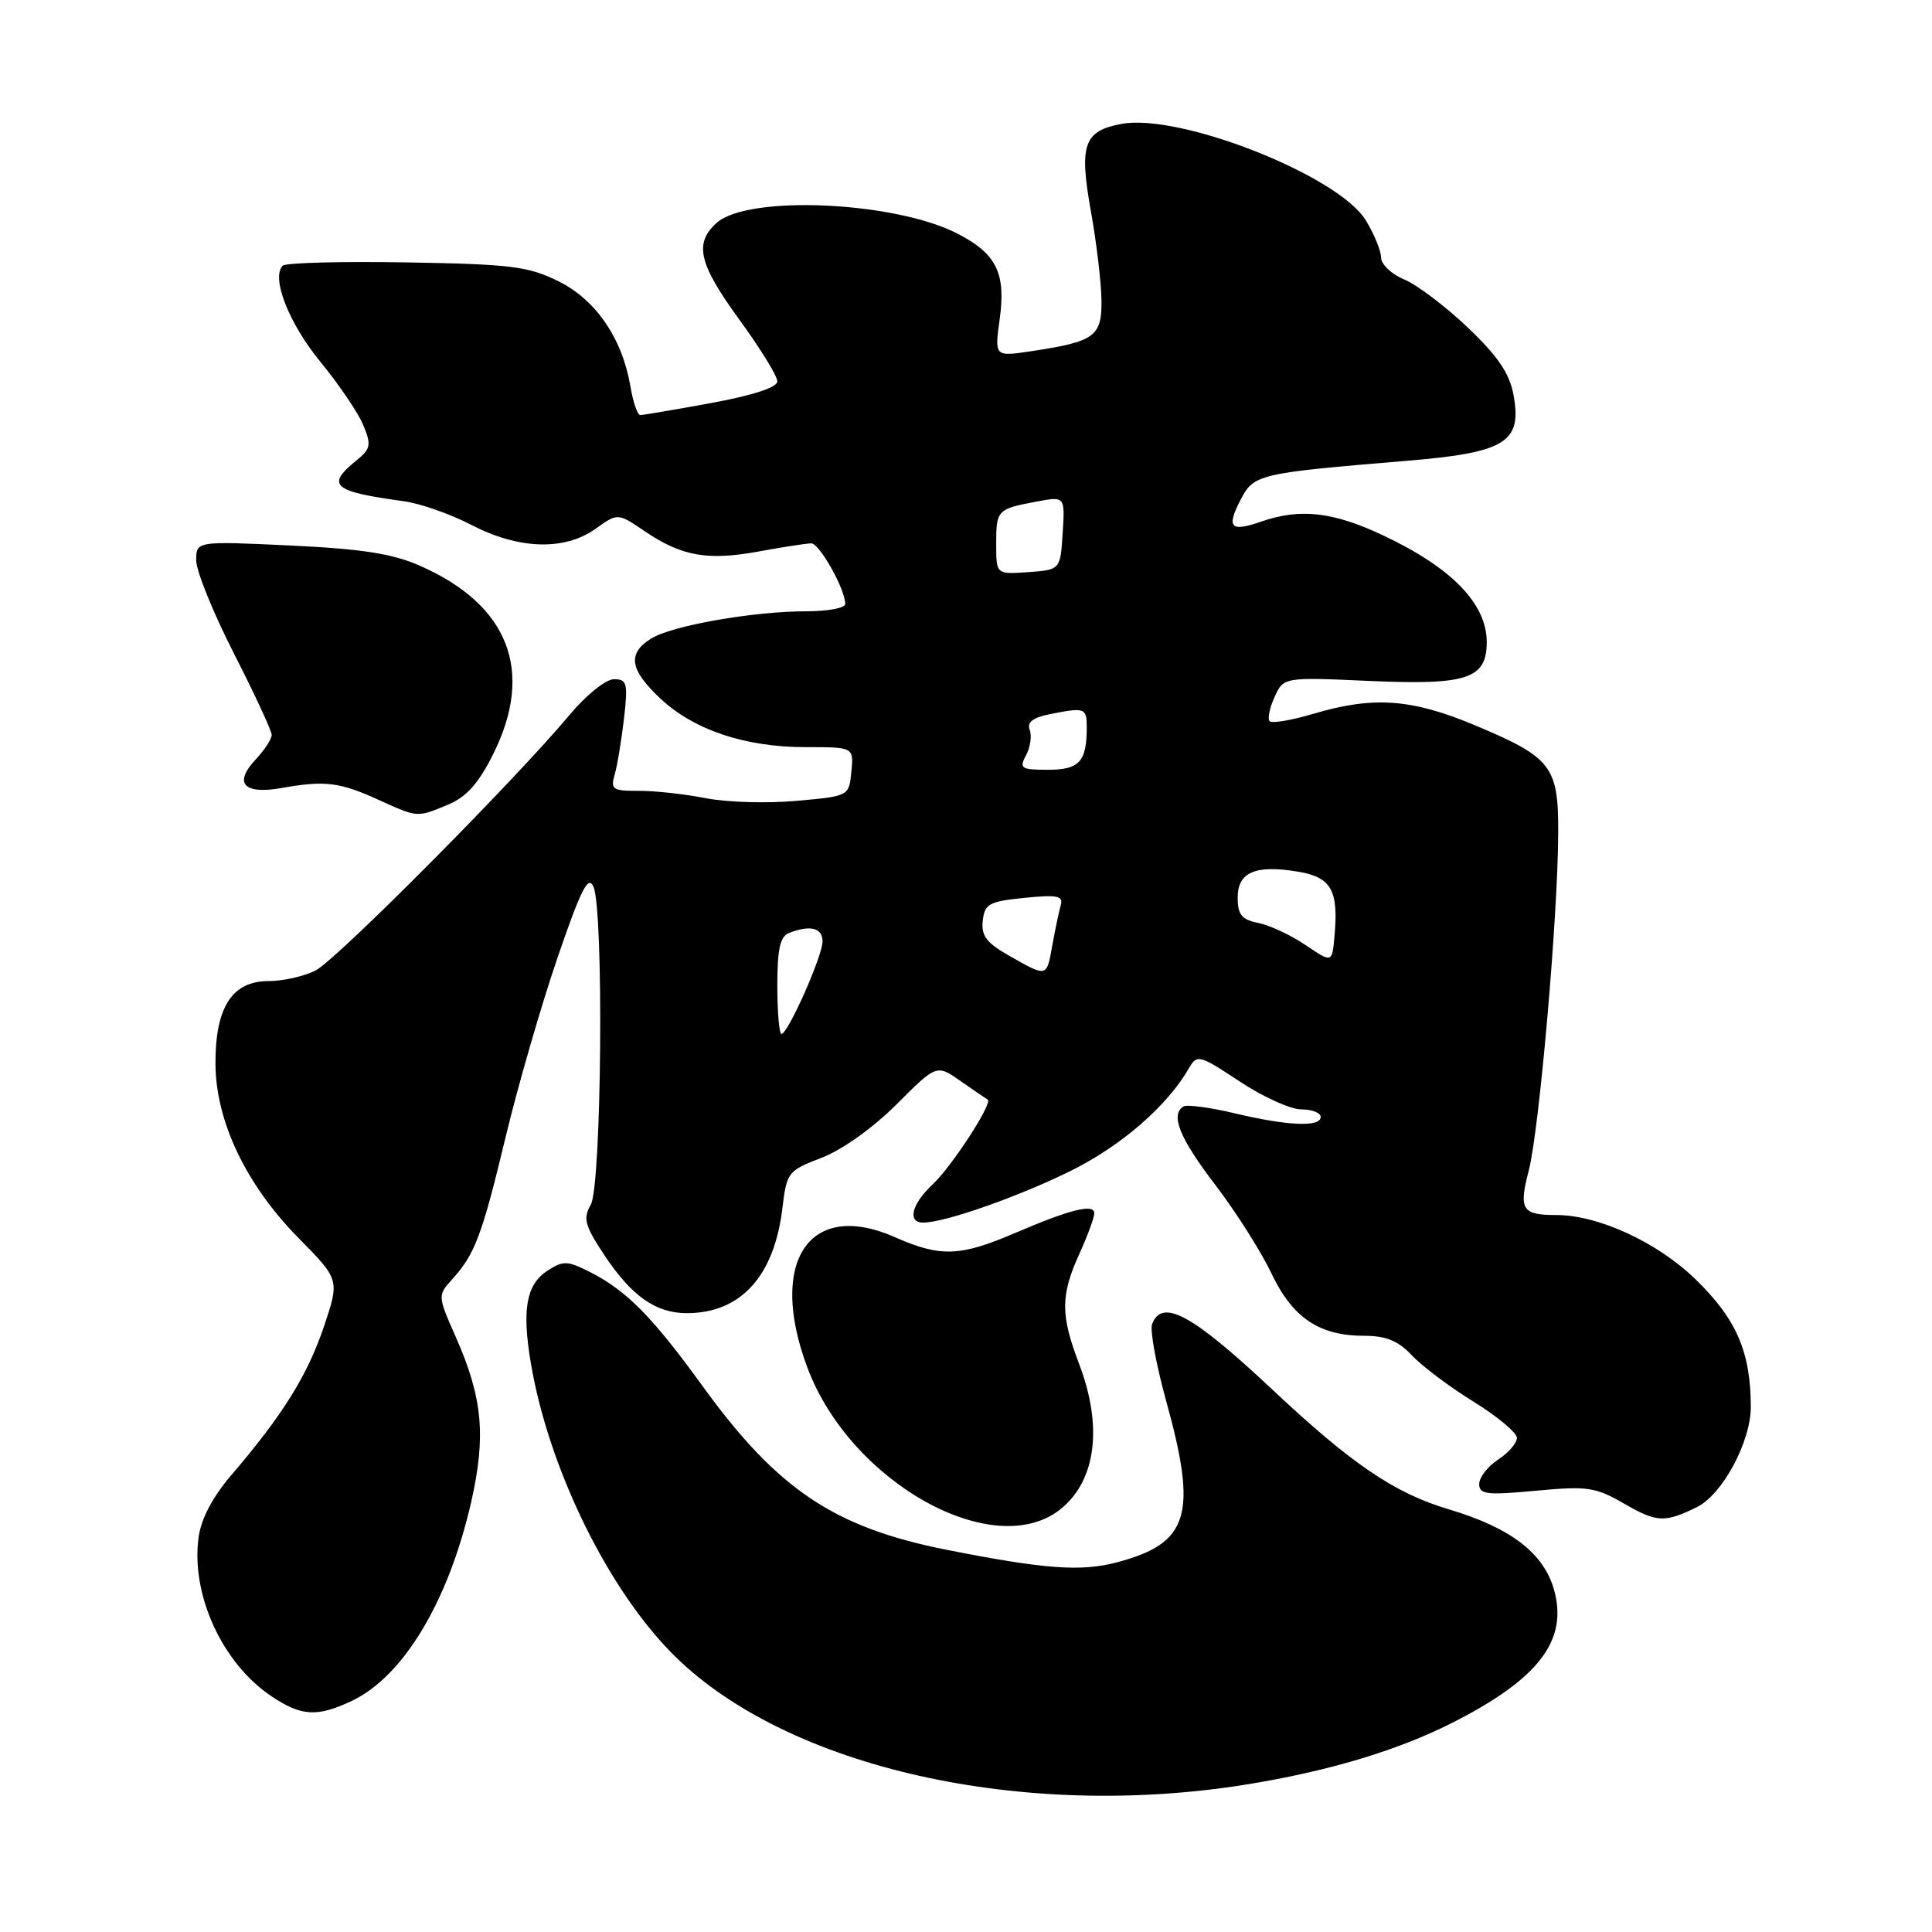<?xml version="1.0" encoding="UTF-8" standalone="no"?>
<!DOCTYPE svg PUBLIC "-//W3C//DTD SVG 1.1//EN" "http://www.w3.org/Graphics/SVG/1.1/DTD/svg11.dtd" >
<svg xmlns="http://www.w3.org/2000/svg" xmlns:xlink="http://www.w3.org/1999/xlink" version="1.1" viewBox="0 0 256 256">
 <g >
 <path fill="currentColor"
d=" M 165.00 236.48 C 175.91 234.73 185.12 231.98 192.41 228.29 C 203.85 222.50 207.78 217.39 205.93 210.70 C 204.57 205.80 200.19 202.44 191.94 199.98 C 184.77 197.85 179.08 193.98 168.50 184.04 C 157.97 174.16 153.98 171.99 152.66 175.45 C 152.35 176.24 153.20 180.85 154.54 185.70 C 158.70 200.72 157.55 204.48 148.03 207.01 C 143.25 208.28 138.49 207.93 125.50 205.37 C 110.56 202.42 103.04 197.39 93.12 183.70 C 86.44 174.47 83.00 170.99 78.17 168.55 C 75.16 167.03 74.63 167.01 72.49 168.41 C 69.75 170.21 69.15 173.51 70.32 180.50 C 72.67 194.60 80.67 210.89 89.50 219.53 C 104.55 234.27 135.43 241.20 165.00 236.48 Z  M 46.63 225.37 C 53.47 222.12 59.44 212.16 62.44 199.00 C 64.42 190.27 63.95 185.21 60.40 177.17 C 58.00 171.76 57.99 171.63 59.86 169.58 C 62.93 166.20 63.84 163.79 66.96 150.82 C 68.58 144.04 71.68 133.32 73.84 127.00 C 76.98 117.83 77.95 115.90 78.64 117.50 C 80.02 120.71 79.72 157.12 78.28 159.63 C 77.23 161.46 77.48 162.38 80.06 166.28 C 83.68 171.74 86.89 174.00 91.01 174.00 C 98.16 174.00 102.61 169.10 103.68 160.03 C 104.24 155.34 104.42 155.11 108.87 153.41 C 111.57 152.38 115.68 149.45 118.79 146.34 C 124.11 141.02 124.11 141.02 127.30 143.26 C 129.06 144.49 130.67 145.59 130.87 145.70 C 131.61 146.11 126.13 154.55 123.60 156.92 C 120.80 159.53 120.18 162.00 122.32 162.00 C 125.17 162.00 134.86 158.61 141.83 155.17 C 148.59 151.83 154.69 146.53 157.58 141.48 C 158.61 139.69 158.97 139.79 164.25 143.29 C 167.32 145.33 171.00 147.00 172.42 147.00 C 173.84 147.00 175.00 147.45 175.00 148.00 C 175.00 149.38 170.61 149.19 163.57 147.51 C 160.32 146.74 157.28 146.33 156.82 146.61 C 155.04 147.71 156.28 150.78 161.03 157.00 C 163.76 160.57 167.10 165.84 168.46 168.71 C 171.27 174.62 174.80 177.00 180.78 177.00 C 183.65 177.00 185.28 177.67 187.08 179.59 C 188.41 181.01 192.09 183.78 195.25 185.73 C 198.41 187.68 201.00 189.84 201.00 190.53 C 201.00 191.21 199.88 192.51 198.50 193.41 C 197.13 194.31 196.00 195.76 196.00 196.64 C 196.00 198.02 197.01 198.14 203.51 197.53 C 210.37 196.89 211.40 197.04 215.26 199.27 C 219.54 201.74 220.58 201.79 224.83 199.71 C 228.22 198.06 232.00 191.04 231.99 186.41 C 231.98 179.14 230.09 174.77 224.65 169.50 C 219.62 164.61 211.79 161.00 206.24 161.00 C 201.66 161.00 201.22 160.29 202.57 155.09 C 203.96 149.71 206.44 121.39 206.47 110.35 C 206.51 101.54 205.60 100.37 195.48 96.12 C 187.07 92.59 181.98 92.22 174.08 94.57 C 171.18 95.43 168.55 95.88 168.24 95.57 C 167.93 95.26 168.22 93.82 168.88 92.37 C 170.08 89.72 170.08 89.72 181.51 90.23 C 194.43 90.80 197.00 89.94 197.00 85.08 C 197.00 80.00 192.36 75.22 183.27 70.94 C 176.64 67.81 172.26 67.32 167.10 69.12 C 163.03 70.53 162.47 69.92 164.40 66.19 C 166.14 62.84 166.77 62.69 186.40 61.06 C 199.51 59.97 201.70 58.62 200.55 52.34 C 200.03 49.48 198.48 47.20 194.49 43.40 C 191.54 40.59 187.75 37.73 186.07 37.03 C 184.38 36.33 183.00 35.02 183.00 34.13 C 182.99 33.23 182.09 31.02 180.98 29.20 C 177.37 23.27 156.33 14.97 148.59 16.42 C 143.60 17.35 142.97 19.17 144.55 28.00 C 145.29 32.12 145.92 37.42 145.95 39.77 C 146.01 44.60 145.08 45.27 136.55 46.55 C 131.78 47.26 131.78 47.26 132.47 42.24 C 133.30 36.19 132.03 33.62 126.90 30.97 C 118.58 26.67 99.09 25.80 94.95 29.54 C 91.94 32.27 92.58 34.96 98.00 42.40 C 100.75 46.17 103.00 49.83 103.00 50.53 C 103.00 51.33 99.80 52.38 94.25 53.40 C 89.44 54.28 85.20 55.00 84.84 55.00 C 84.47 55.00 83.89 53.30 83.54 51.23 C 82.46 44.85 78.97 39.73 74.00 37.27 C 70.01 35.29 67.71 35.00 53.84 34.77 C 45.23 34.62 37.86 34.82 37.47 35.20 C 35.89 36.77 38.26 42.83 42.46 47.95 C 44.91 50.94 47.47 54.71 48.14 56.34 C 49.23 58.97 49.13 59.48 47.18 61.05 C 43.15 64.32 44.13 65.14 53.47 66.41 C 55.66 66.70 59.71 68.12 62.47 69.56 C 68.74 72.81 74.79 73.00 78.91 70.07 C 81.86 67.96 81.86 67.96 85.46 70.41 C 90.34 73.72 93.80 74.32 100.61 73.06 C 103.78 72.48 106.88 72.00 107.50 72.00 C 108.59 72.00 112.00 78.08 112.00 80.03 C 112.00 80.57 109.67 81.00 106.83 81.00 C 99.79 81.00 88.99 82.90 86.25 84.63 C 83.11 86.61 83.44 88.73 87.46 92.52 C 91.90 96.71 98.71 99.00 106.74 99.00 C 113.13 99.00 113.13 99.00 112.81 102.25 C 112.50 105.50 112.50 105.50 105.50 106.12 C 101.65 106.47 96.25 106.31 93.50 105.76 C 90.75 105.22 86.77 104.78 84.66 104.79 C 81.19 104.81 80.88 104.60 81.44 102.66 C 81.79 101.47 82.34 98.14 82.68 95.25 C 83.22 90.52 83.09 90.00 81.35 90.00 C 80.28 90.00 77.67 92.10 75.46 94.74 C 68.29 103.33 44.63 127.14 41.84 128.58 C 40.33 129.36 37.51 130.00 35.57 130.00 C 30.75 130.00 28.53 133.46 28.55 140.93 C 28.58 148.56 32.59 156.97 39.55 164.04 C 45.01 169.57 45.01 169.57 42.90 175.84 C 40.73 182.26 37.42 187.56 30.66 195.45 C 28.16 198.36 26.64 201.26 26.31 203.73 C 25.29 211.30 29.44 220.36 35.92 224.73 C 39.93 227.43 42.03 227.55 46.63 225.37 Z  M 140.66 199.86 C 145.25 196.06 146.12 188.96 143.00 180.76 C 140.51 174.22 140.52 171.66 143.02 166.14 C 144.11 163.74 145.00 161.33 145.00 160.77 C 145.00 159.45 141.85 160.23 134.50 163.38 C 127.19 166.51 124.61 166.60 118.58 163.93 C 107.24 158.92 101.72 167.15 106.98 181.21 C 112.71 196.52 131.90 207.14 140.66 199.86 Z  M 59.39 106.61 C 61.81 105.60 63.43 103.78 65.35 99.92 C 70.83 88.94 67.43 80.17 55.70 74.99 C 52.03 73.36 48.03 72.74 38.46 72.28 C 26.00 71.70 26.00 71.70 26.00 74.25 C 26.00 75.66 28.25 81.21 31.00 86.60 C 33.75 91.98 36.00 96.84 36.00 97.38 C 36.00 97.93 35.05 99.38 33.90 100.61 C 30.90 103.80 32.28 105.31 37.35 104.41 C 43.04 103.40 44.97 103.63 50.09 105.95 C 55.39 108.36 55.23 108.35 59.39 106.61 Z  M 103.00 130.61 C 103.00 125.70 103.37 124.07 104.58 123.61 C 107.38 122.53 109.00 122.95 108.99 124.75 C 108.98 126.70 104.40 137.00 103.55 137.00 C 103.25 137.00 103.00 134.12 103.00 130.61 Z  M 133.72 126.64 C 130.72 124.94 129.99 123.98 130.22 122.00 C 130.47 119.77 131.06 119.44 135.75 118.97 C 140.13 118.53 140.92 118.70 140.55 119.97 C 140.31 120.81 139.81 123.19 139.44 125.25 C 138.68 129.53 138.78 129.51 133.72 126.64 Z  M 173.00 125.23 C 171.07 123.92 168.26 122.61 166.75 122.30 C 164.53 121.86 164.00 121.20 164.00 118.94 C 164.00 115.55 166.35 114.55 172.05 115.51 C 176.42 116.25 177.39 117.99 176.82 124.14 C 176.50 127.60 176.50 127.60 173.00 125.23 Z  M 135.96 100.07 C 136.53 99.01 136.74 97.50 136.44 96.71 C 136.06 95.71 136.86 95.08 139.07 94.64 C 143.77 93.70 144.00 93.78 144.00 96.42 C 144.00 100.93 143.01 102.00 138.86 102.00 C 135.29 102.00 135.02 101.82 135.96 100.07 Z  M 132.00 72.12 C 132.00 67.58 132.13 67.44 137.32 66.47 C 141.12 65.75 141.12 65.75 140.81 70.63 C 140.50 75.50 140.50 75.50 136.25 75.81 C 132.00 76.11 132.00 76.11 132.00 72.12 Z "/>
</g>
</svg>